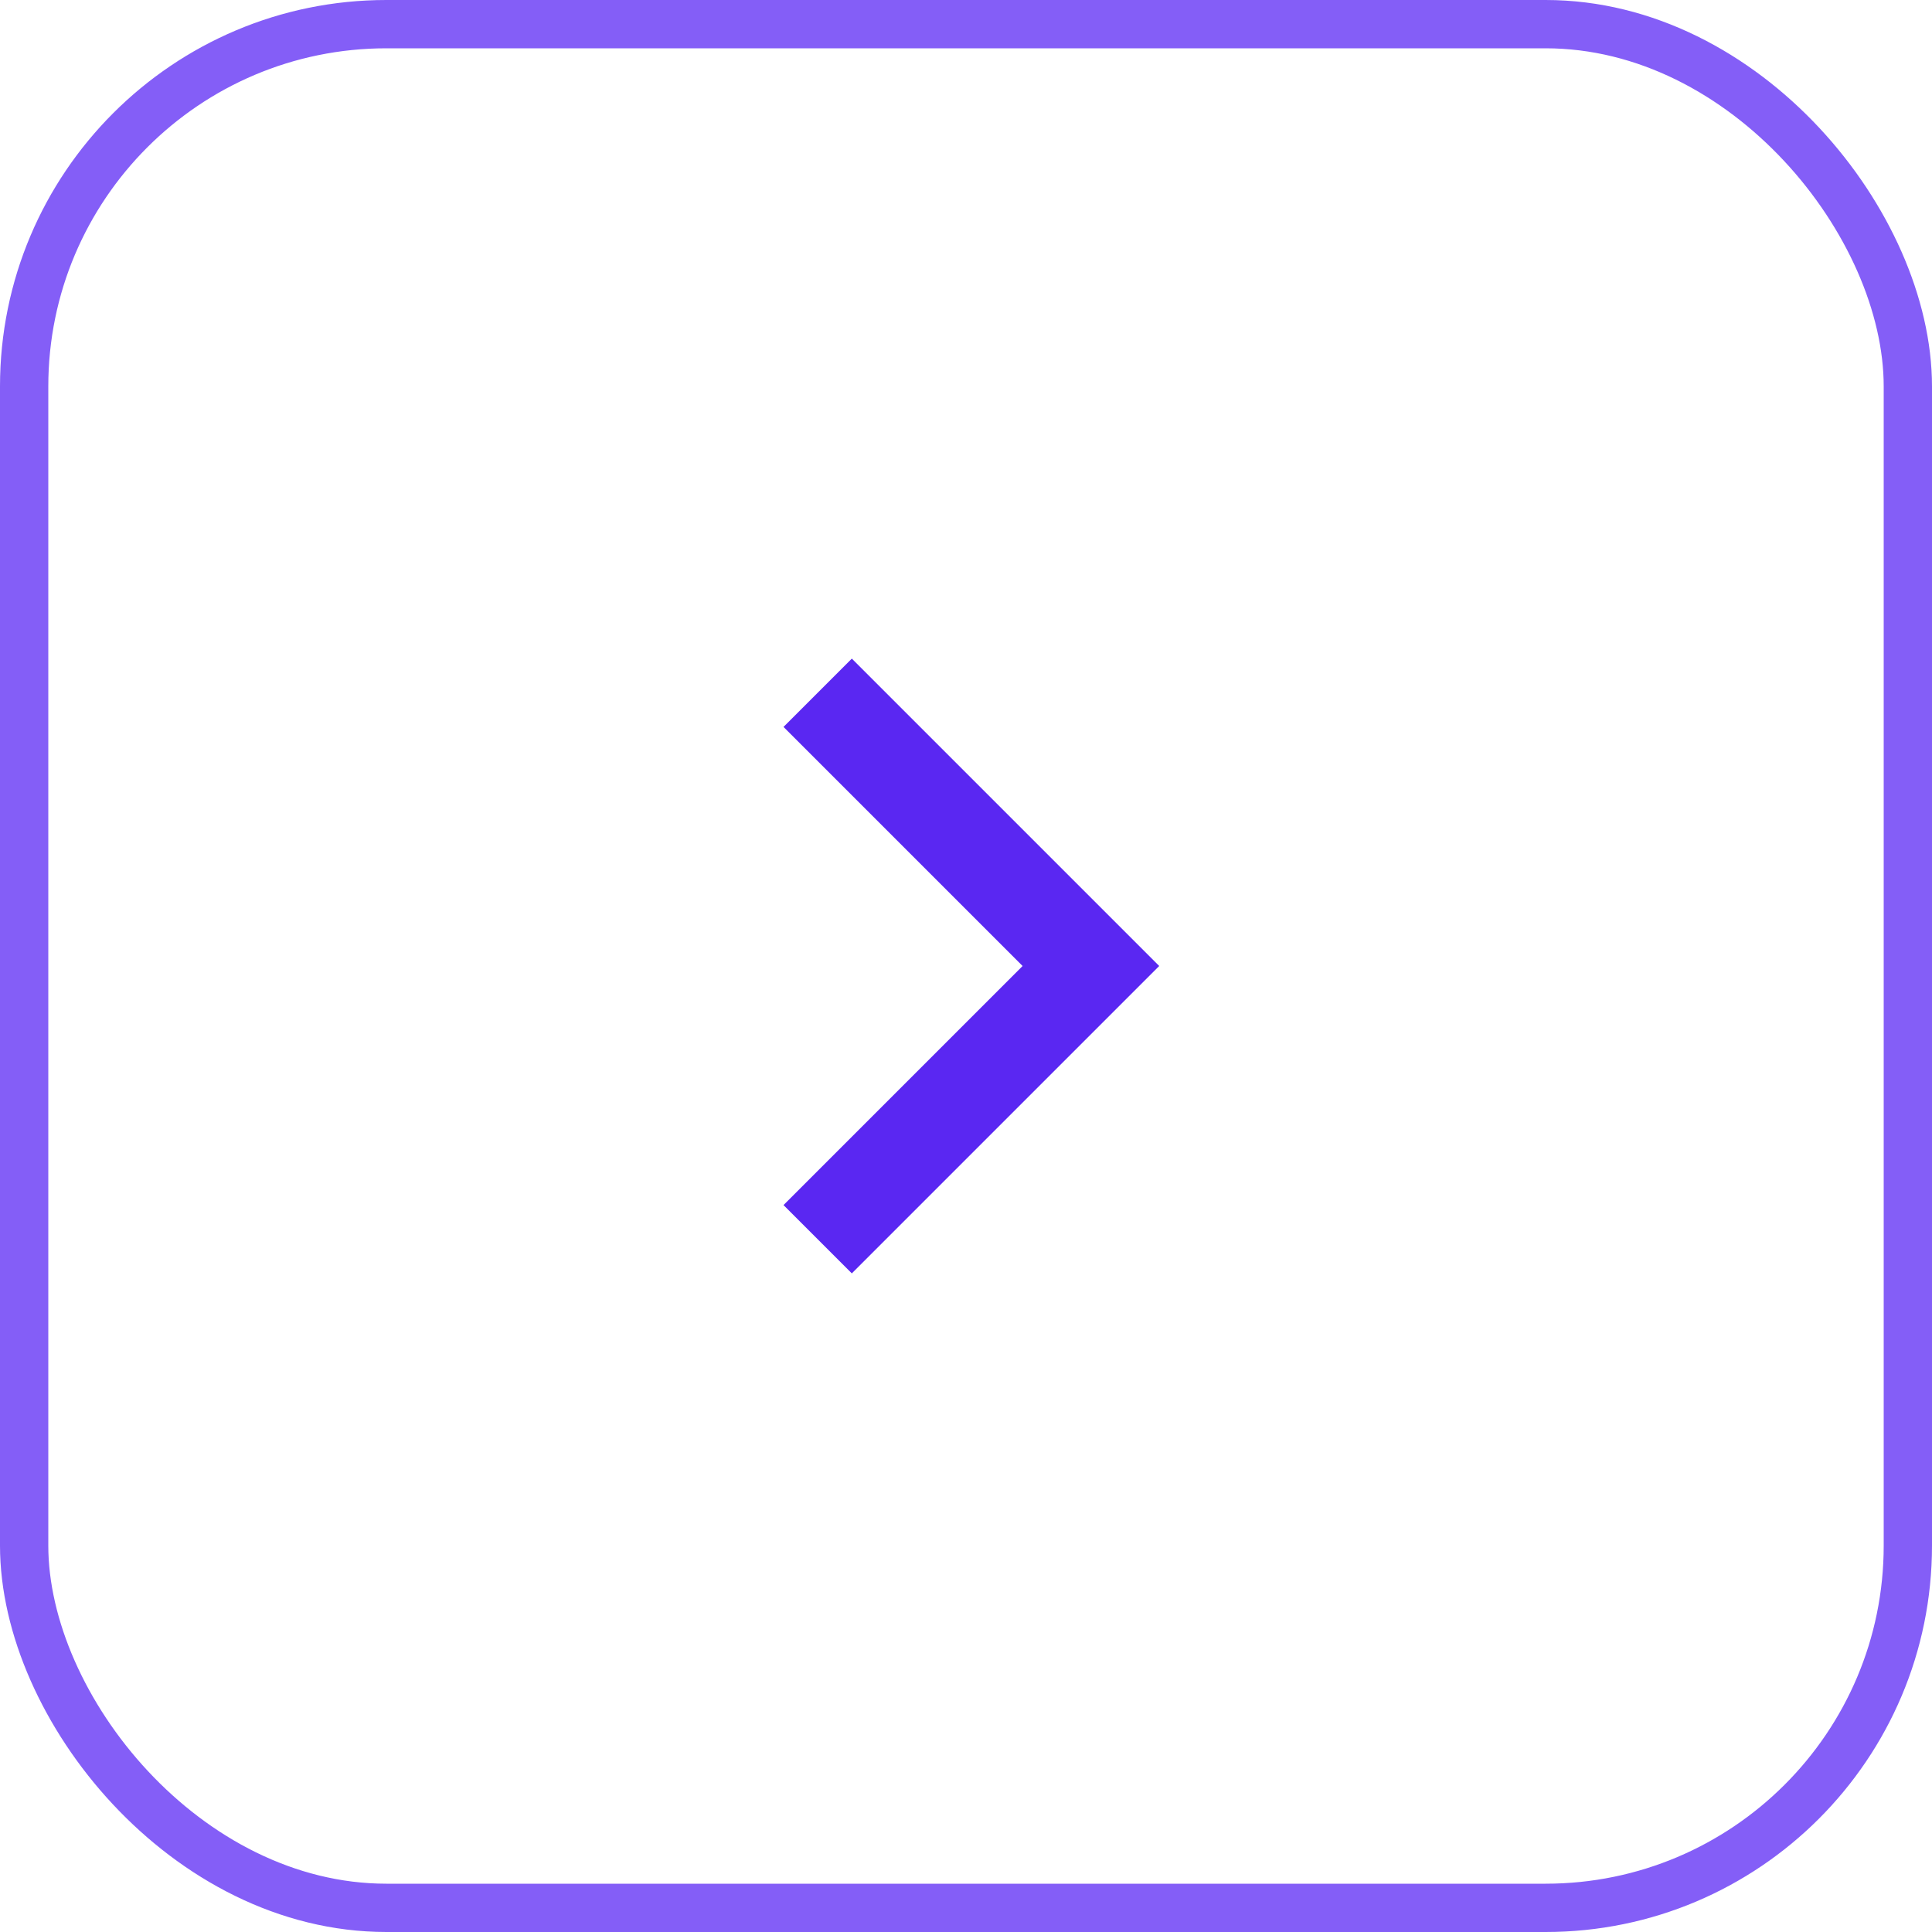 <svg width="40" height="40" viewBox="0 0 40 40" fill="none" xmlns="http://www.w3.org/2000/svg">
<g clip-path="url(#clip0_6_634)">
<path d="M21.172 20L16.222 15.05L17.636 13.636L24 20L17.636 26.364L16.222 24.95L21.172 20Z" fill="#5A27F2"/>
</g>
<rect x="0.5" y="0.5" width="39" height="39" rx="7.5" stroke="#845EF7"/>
<defs>
<clipPath id="clip0_6_634">
<rect width="24" height="24" fill="white" transform="translate(8 8)"/>
</clipPath>
</defs>
</svg>
